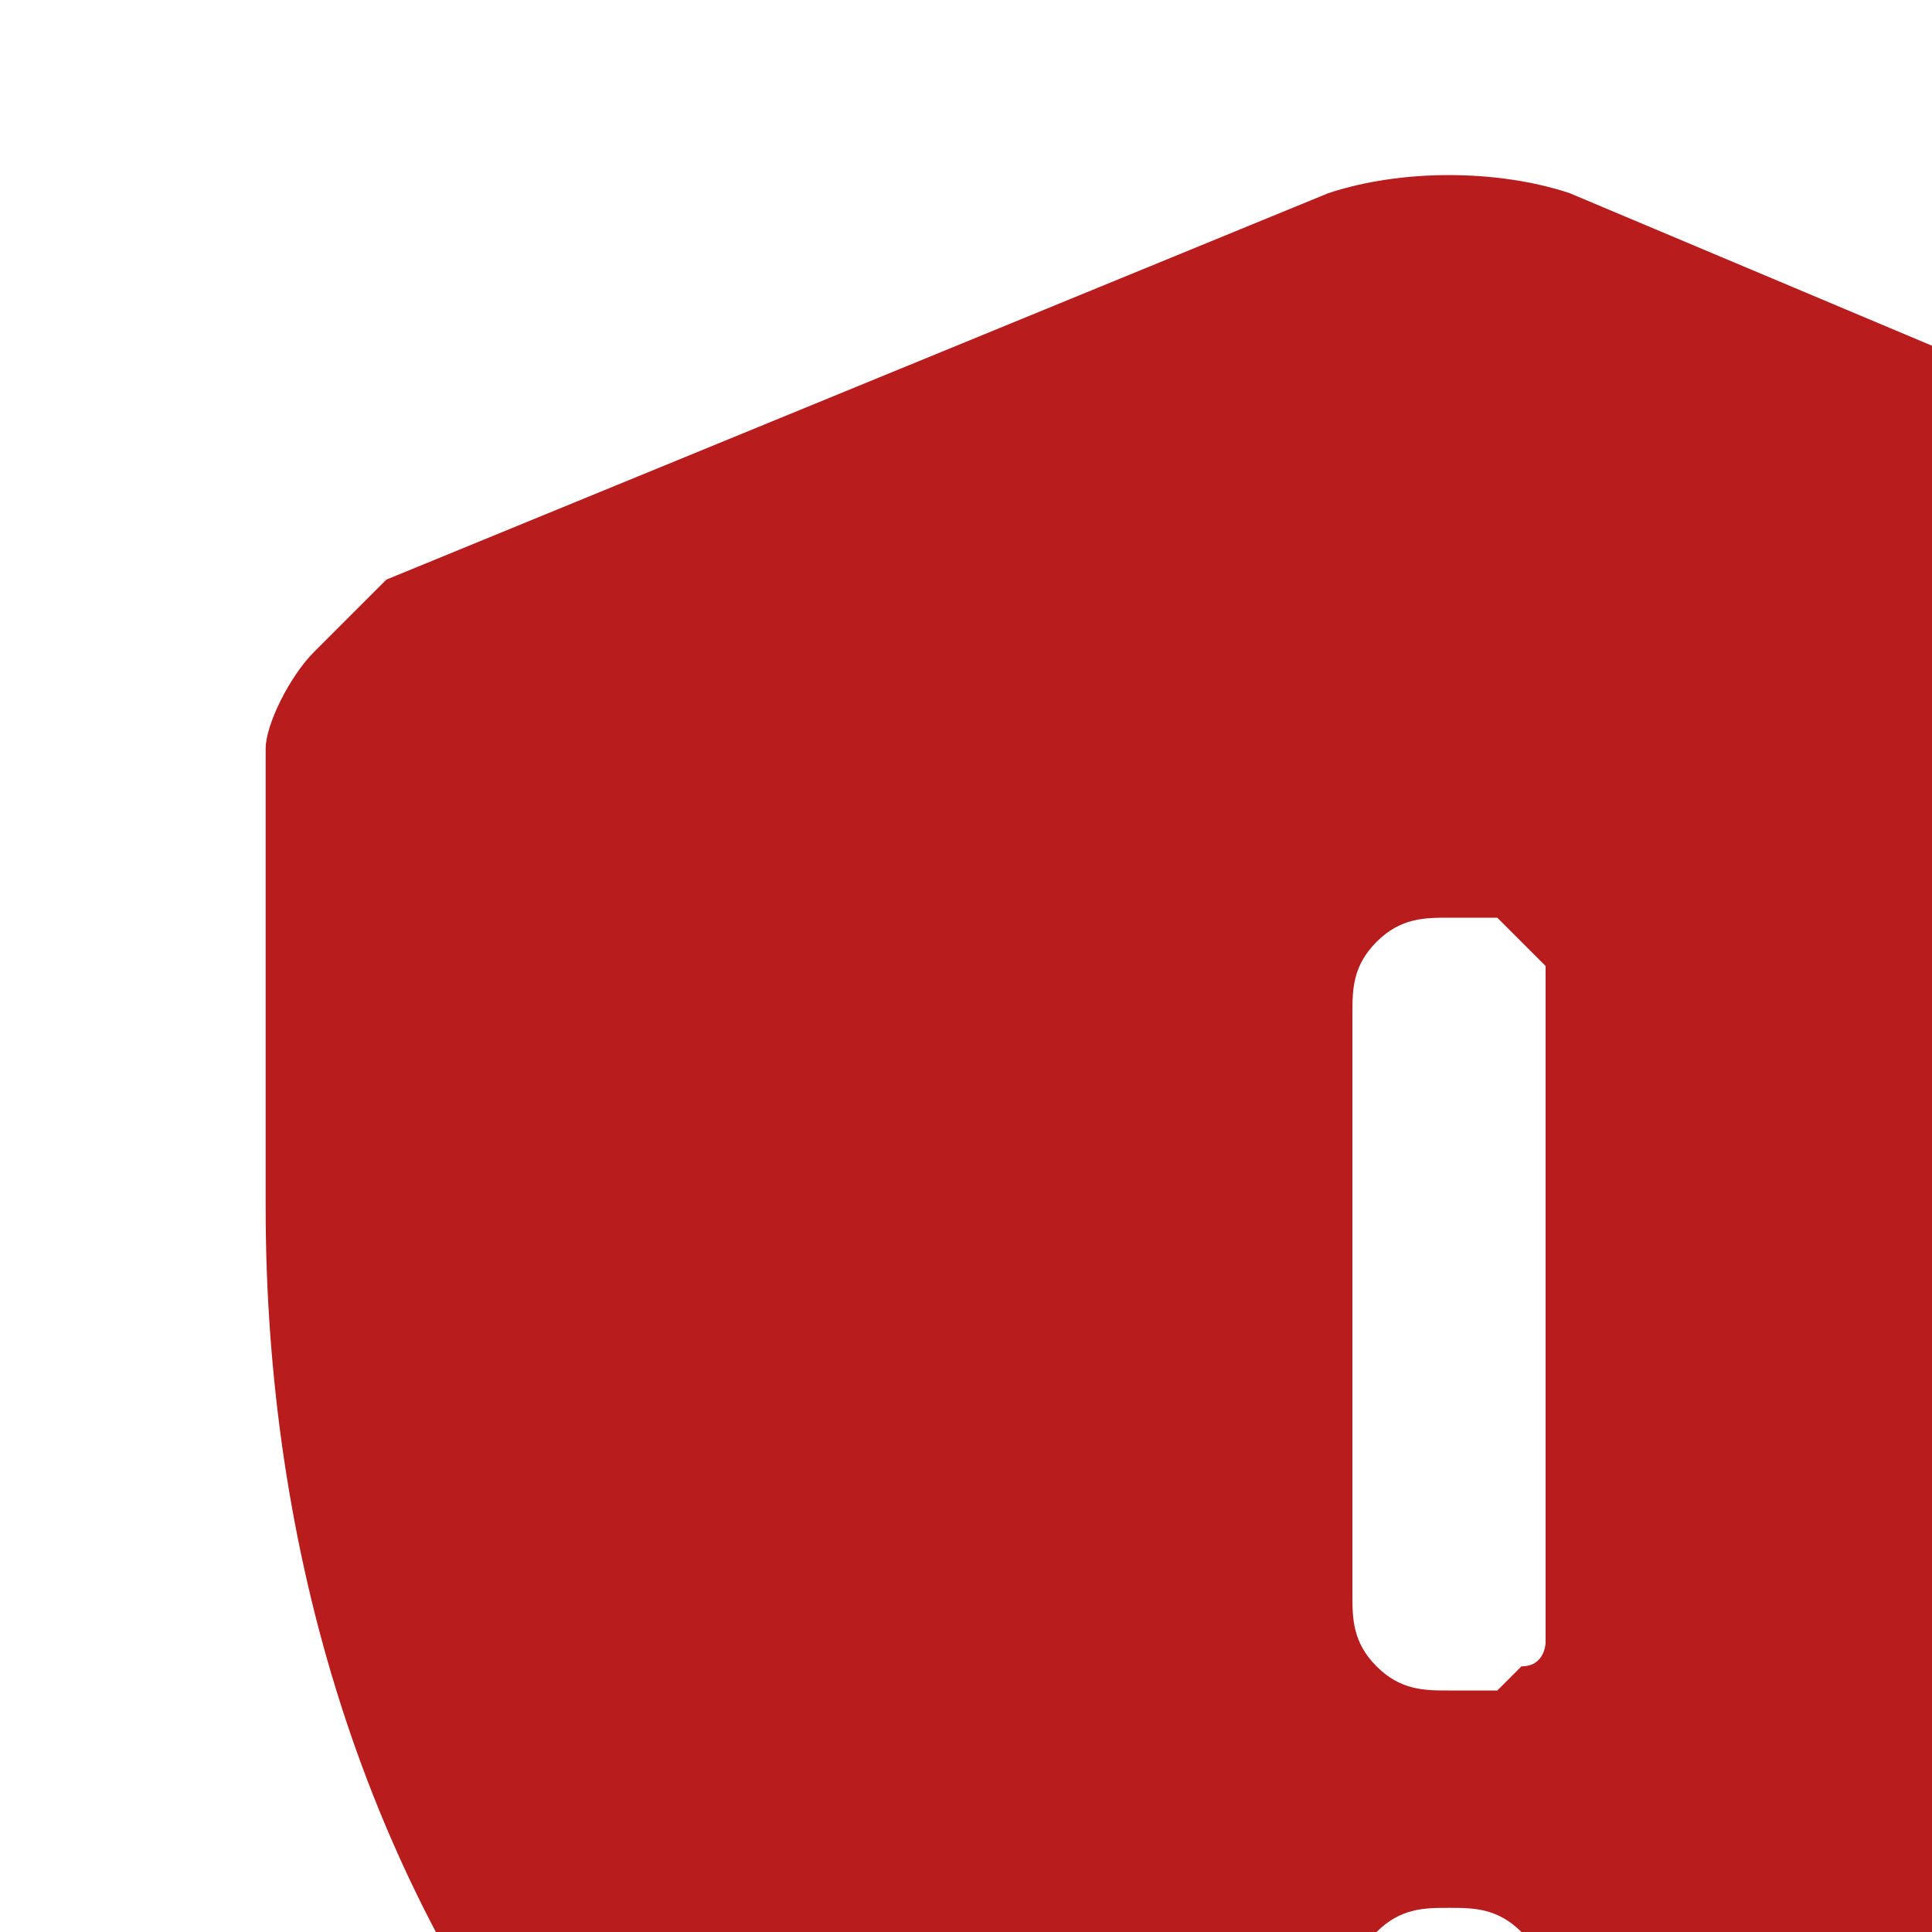 <?xml version="1.0" encoding="utf-8"?>
<!-- Generator: Adobe Illustrator 27.0.1, SVG Export Plug-In . SVG Version: 6.00 Build 0)  -->
<svg viewBox="0 0 8 8" fill="none" xml:space="preserve" xmlns="http://www.w3.org/2000/svg">
<style type="text/css">
	.st0{fill-rule:evenodd;clip-rule:evenodd;fill:#B91C1C;}
</style>
<path class="st0" d="M10.7,2.7c-0.1-0.1-0.2-0.2-0.4-0.3L6.5,0.8c-0.3-0.1-0.7-0.1-1,0L1.6,2.4C1.5,2.5,1.4,2.6,1.3,2.7
	S1.1,3,1.1,3.1V5c0,1.4,0.4,2.8,1.3,3.9s2,2,3.4,2.4c0.1,0,0.3,0,0.4,0c1.4-0.4,2.5-1.2,3.4-2.4s1.3-2.5,1.3-3.9V3.1
	C10.9,3,10.8,2.8,10.7,2.7z M6.3,8.5C6.2,8.6,6.1,8.7,6,8.7c-0.1,0-0.2,0-0.3-0.1C5.7,8.5,5.6,8.4,5.6,8.3c0-0.1,0-0.2,0.1-0.3
	C5.8,7.9,5.9,7.9,6,7.9c0.1,0,0.2,0,0.3,0.1s0.1,0.2,0.1,0.3S6.4,8.5,6.3,8.5z M6.4,6.6c0,0.1,0,0.1,0,0.2c0,0,0,0.1-0.1,0.1
	c0,0-0.1,0.1-0.1,0.1S6.1,7,6,7C5.9,7,5.8,7,5.7,6.9S5.6,6.7,5.6,6.6V4.2c0-0.1,0-0.2,0.1-0.3S5.9,3.8,6,3.8c0.1,0,0.1,0,0.2,0
	c0,0,0.1,0.1,0.1,0.1c0,0,0.1,0.1,0.1,0.1c0,0.1,0,0.1,0,0.2V6.6z"/>
</svg>
